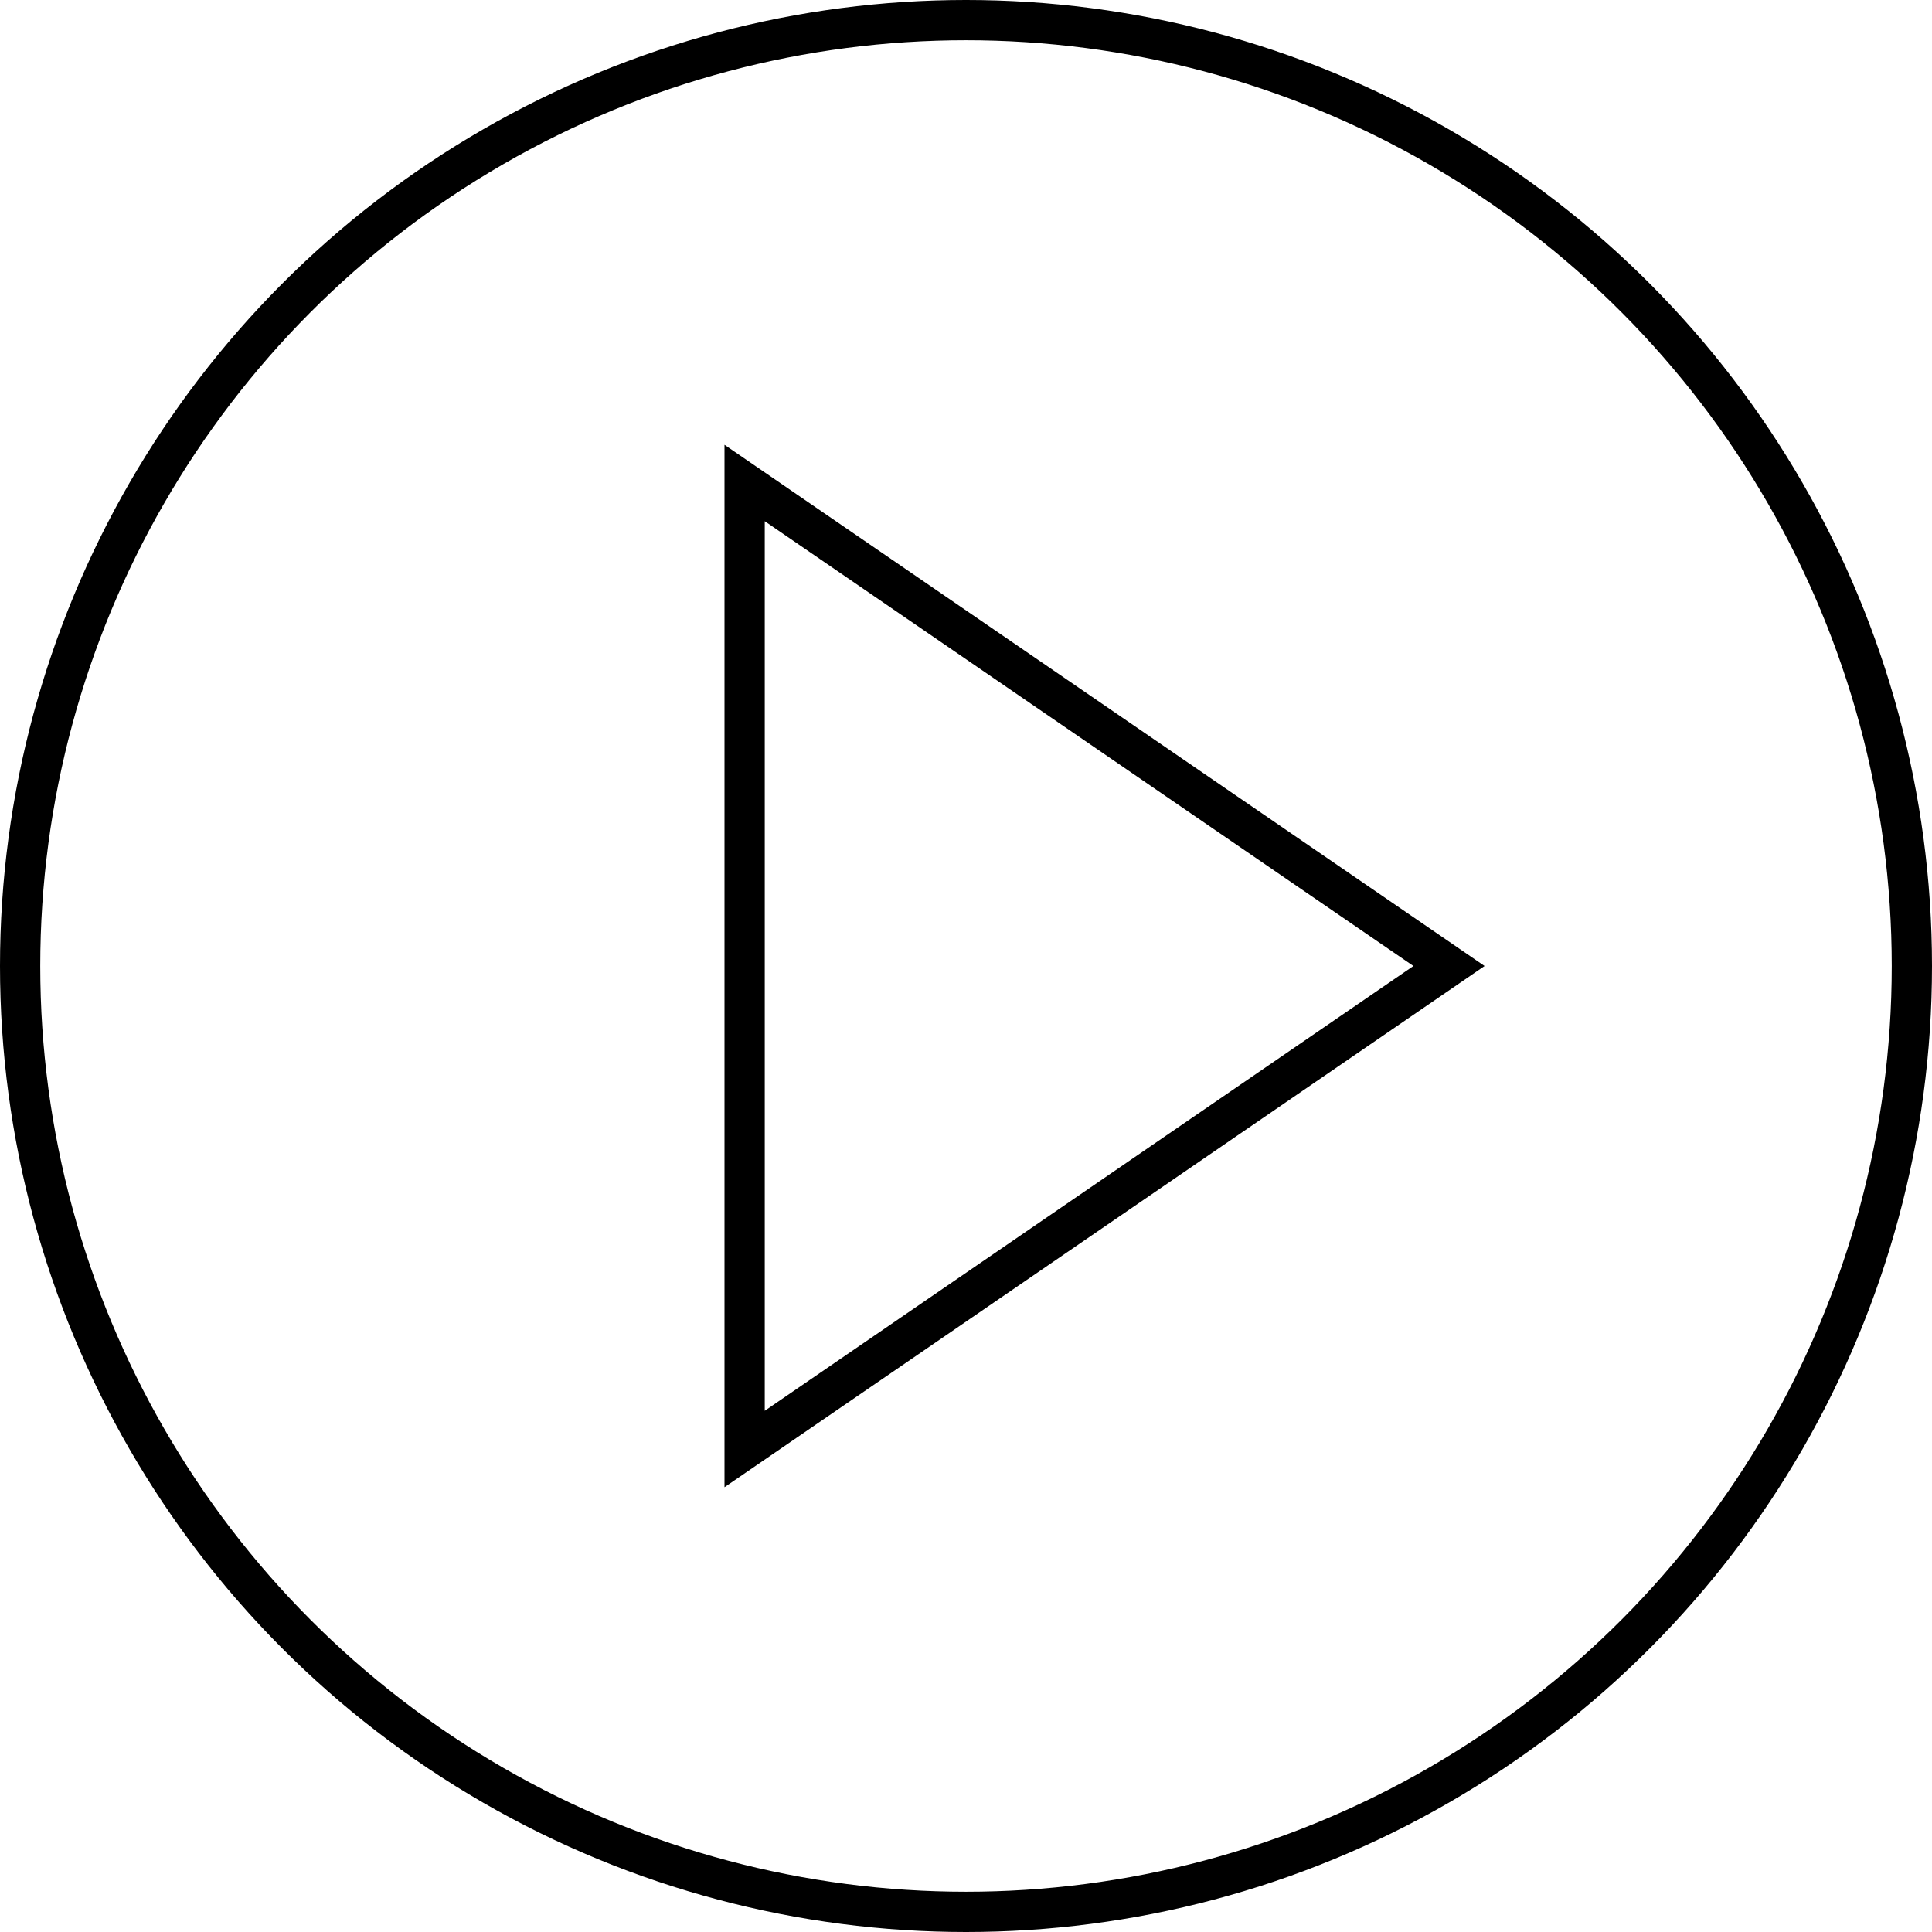 <?xml version="1.0" encoding="UTF-8"?>
<svg width="48px" height="48px" viewBox="0 0 48 48" version="1.1" xmlns="http://www.w3.org/2000/svg" xmlns:xlink="http://www.w3.org/1999/xlink">
    <!-- Generator: Sketch 41.2 (35397) - http://www.bohemiancoding.com/sketch -->
    <title>play-circle-line</title>
    <desc>Created with Sketch.</desc>
    <defs></defs>
    <g id="line" stroke="none" stroke-width="1" fill="none" fill-rule="evenodd">
        <g id="play-circle-line" stroke="#000000">
            <circle id="Oval-10" cx="24" cy="24" r="23.5"></circle>
            <polygon id="Path-44" points="18.5 12 18.5 36 36 24"></polygon>
        </g>
    </g>
</svg>